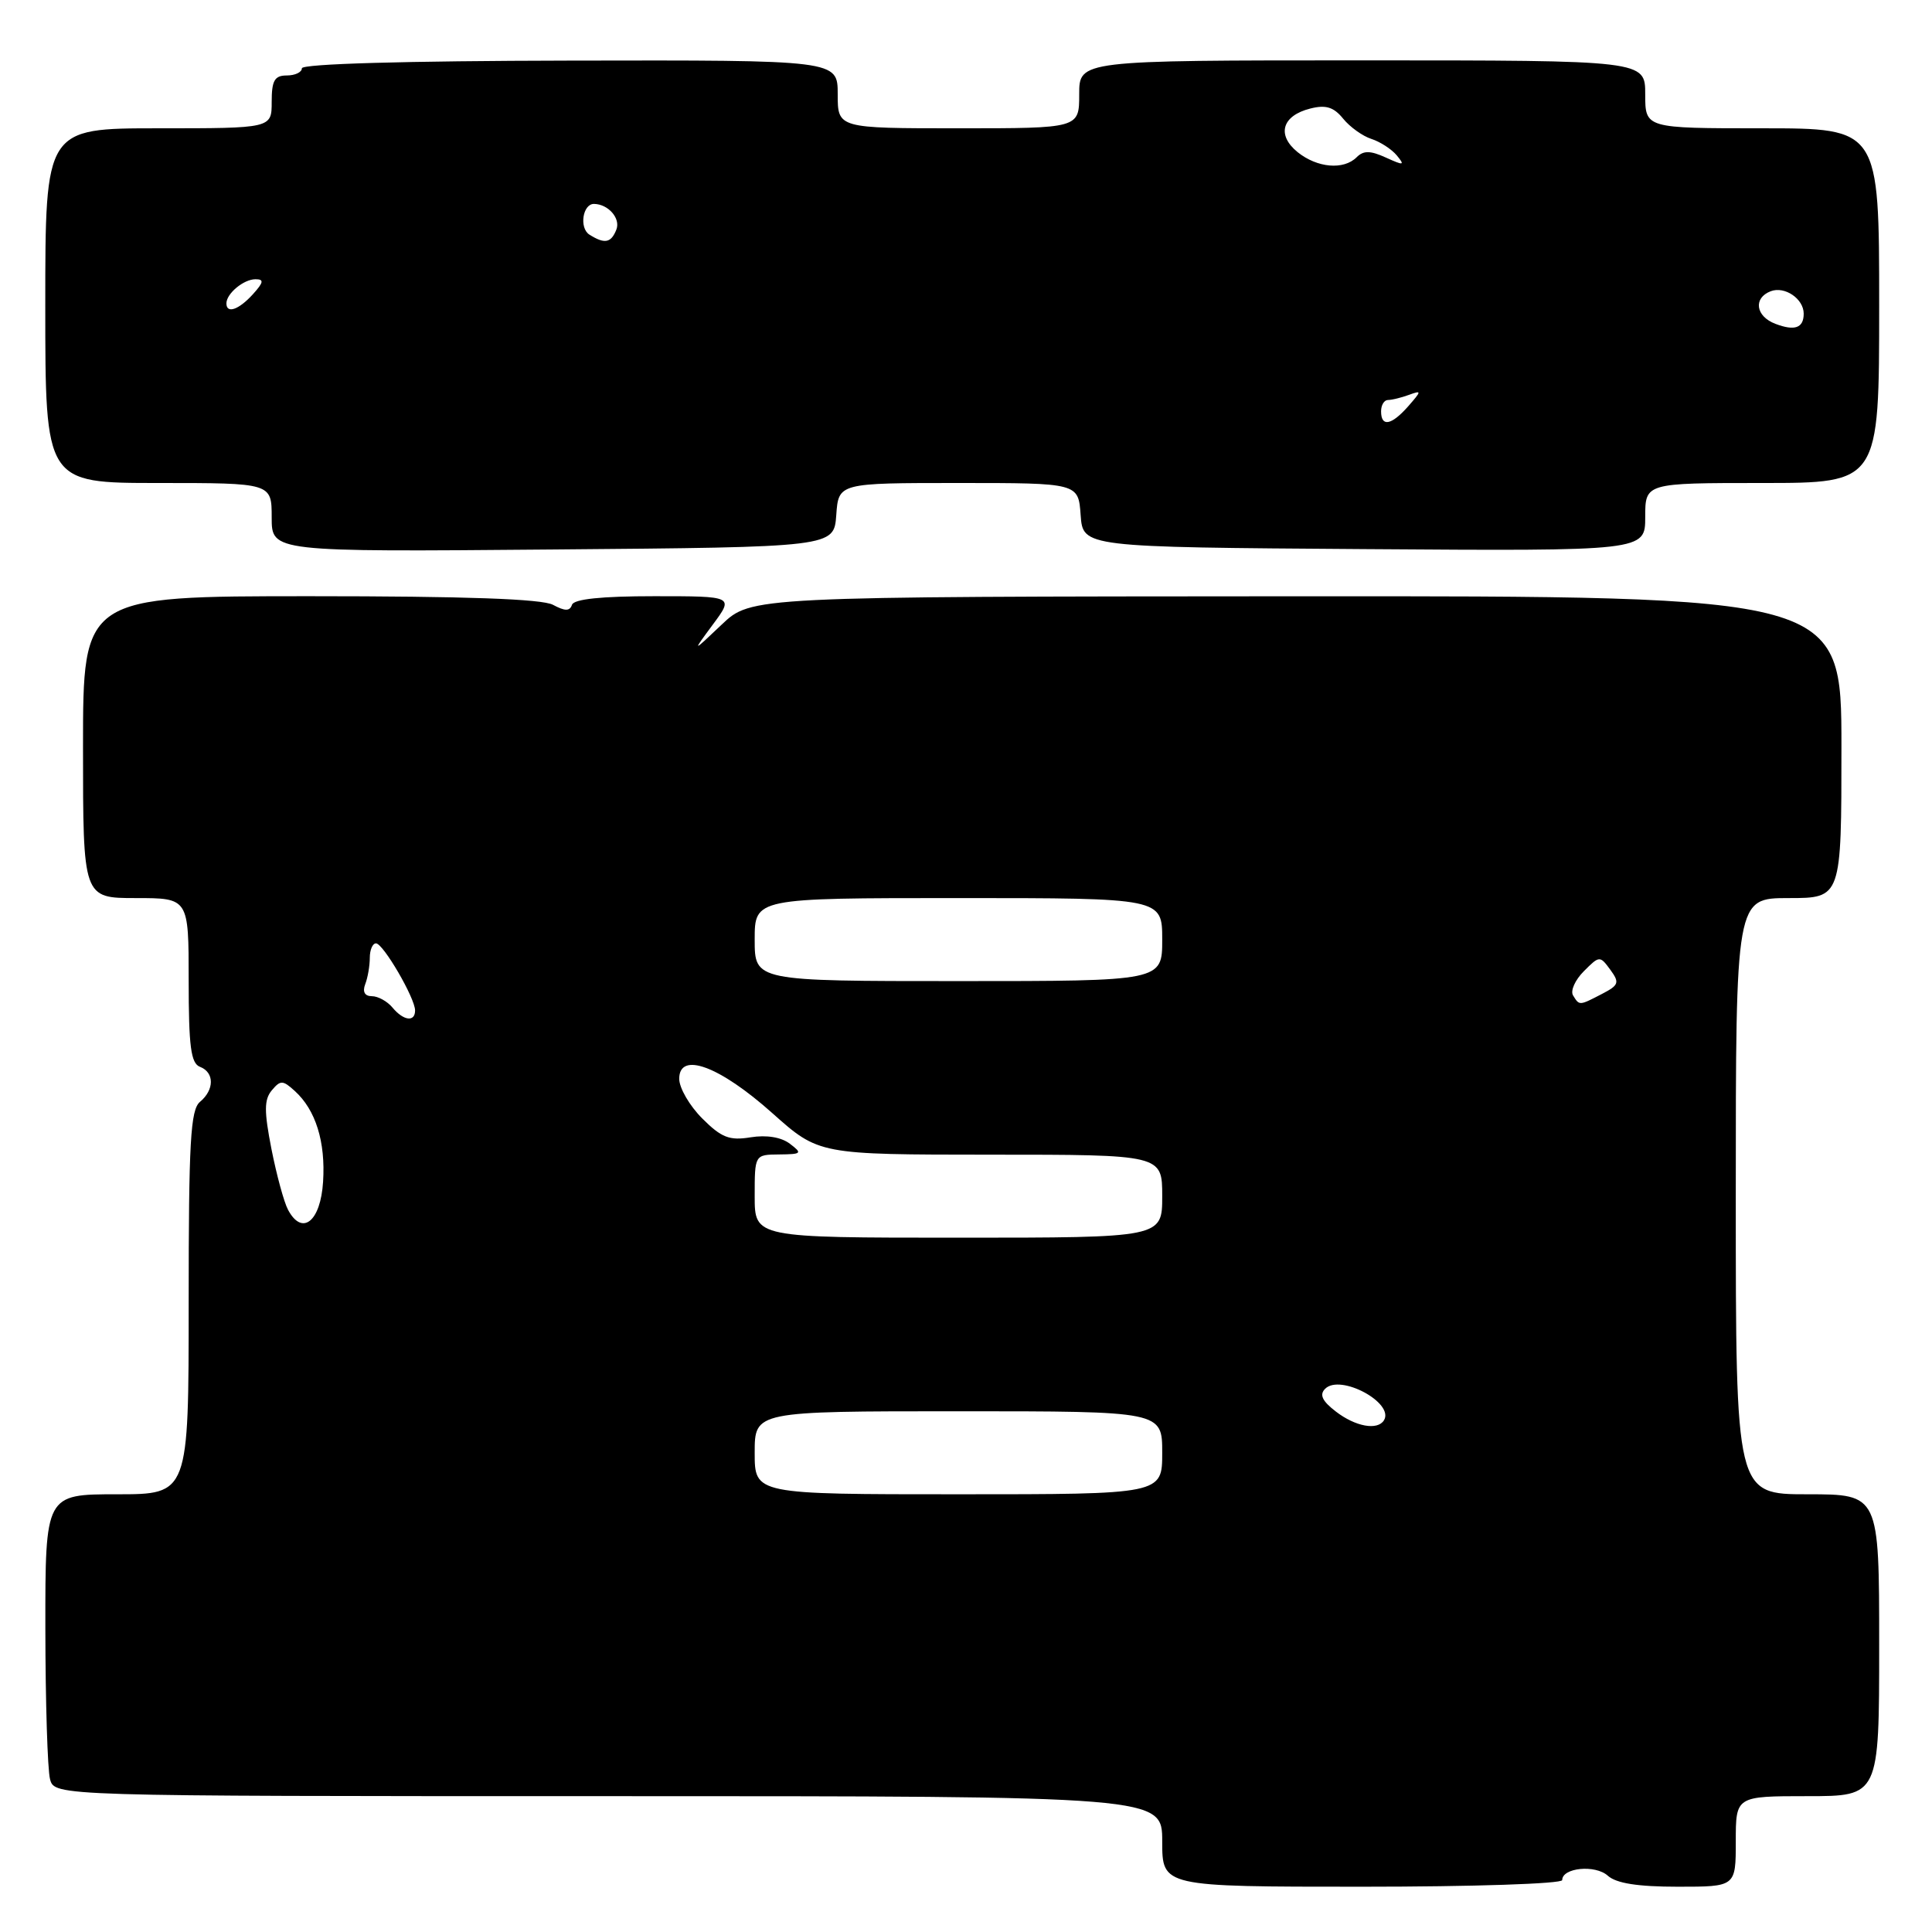 <?xml version="1.0" encoding="UTF-8" standalone="no"?>
<!DOCTYPE svg PUBLIC "-//W3C//DTD SVG 1.1//EN" "http://www.w3.org/Graphics/SVG/1.1/DTD/svg11.dtd" >
<svg xmlns="http://www.w3.org/2000/svg" xmlns:xlink="http://www.w3.org/1999/xlink" version="1.1" viewBox="0 0 256 256">
 <g >
 <path fill="currentColor"
d=" M 207.00 249.12 C 207.00 247.47 211.39 247.05 213.04 248.54 C 214.16 249.55 217.00 250.00 222.33 250.00 C 230.00 250.00 230.00 250.00 230.00 244.00 C 230.00 238.00 230.00 238.00 239.50 238.00 C 249.00 238.00 249.00 238.00 249.00 218.00 C 249.00 198.00 249.00 198.00 239.50 198.00 C 230.00 198.00 230.00 198.00 230.00 158.50 C 230.00 119.00 230.00 119.00 237.00 119.00 C 244.00 119.00 244.00 119.00 244.00 98.99 C 244.00 78.98 244.00 78.98 171.77 79.01 C 99.53 79.05 99.53 79.05 95.61 82.78 C 91.69 86.50 91.69 86.50 94.46 82.75 C 97.24 79.00 97.24 79.00 86.70 79.00 C 79.69 79.00 76.04 79.38 75.79 80.14 C 75.50 81.00 74.87 81.00 73.27 80.14 C 71.80 79.36 61.71 79.00 41.07 79.00 C 11.00 79.00 11.00 79.00 11.00 99.00 C 11.00 119.00 11.00 119.00 18.00 119.00 C 25.00 119.00 25.00 119.00 25.00 129.89 C 25.00 138.65 25.29 140.90 26.50 141.36 C 28.42 142.10 28.42 144.40 26.50 146.00 C 25.24 147.05 25.00 151.28 25.00 172.62 C 25.00 198.00 25.00 198.00 15.50 198.00 C 6.00 198.00 6.00 198.00 6.01 215.75 C 6.02 225.51 6.30 234.51 6.63 235.75 C 7.23 238.00 7.23 238.00 80.62 238.00 C 154.00 238.00 154.00 238.00 154.00 244.00 C 154.00 250.00 154.00 250.00 180.50 250.00 C 195.17 250.00 207.00 249.61 207.00 249.12 Z  M 110.81 68.25 C 111.11 64.00 111.11 64.00 127.00 64.00 C 142.89 64.00 142.89 64.00 143.19 68.25 C 143.50 72.50 143.50 72.50 180.75 72.76 C 218.00 73.02 218.00 73.02 218.00 68.51 C 218.00 64.00 218.00 64.00 233.50 64.00 C 249.00 64.00 249.00 64.00 249.00 40.50 C 249.00 17.00 249.00 17.00 233.50 17.00 C 218.00 17.00 218.00 17.00 218.00 12.50 C 218.00 8.00 218.00 8.00 180.50 8.00 C 143.00 8.00 143.00 8.00 143.00 12.50 C 143.00 17.00 143.00 17.00 127.00 17.00 C 111.00 17.00 111.00 17.00 111.00 12.48 C 111.00 7.96 111.00 7.96 75.50 8.03 C 53.71 8.07 40.00 8.46 40.00 9.05 C 40.00 9.57 39.10 10.00 38.00 10.00 C 36.38 10.00 36.00 10.67 36.00 13.50 C 36.00 17.00 36.00 17.00 21.00 17.00 C 6.00 17.00 6.00 17.00 6.00 40.50 C 6.00 64.00 6.00 64.00 21.00 64.00 C 36.00 64.00 36.00 64.00 36.00 68.56 C 36.00 73.13 36.00 73.13 73.25 72.81 C 110.50 72.50 110.50 72.50 110.81 68.25 Z  M 100.00 192.50 C 100.00 187.00 100.00 187.00 127.00 187.00 C 154.00 187.00 154.00 187.00 154.00 192.50 C 154.00 198.00 154.00 198.00 127.00 198.00 C 100.00 198.00 100.00 198.00 100.00 192.50 Z  M 177.00 187.03 C 175.20 185.65 174.80 184.80 175.59 184.02 C 177.59 182.01 184.80 185.89 183.38 188.20 C 182.53 189.57 179.60 189.04 177.00 187.03 Z  M 100.00 158.50 C 100.00 153.00 100.00 153.00 103.25 152.97 C 106.24 152.94 106.35 152.83 104.66 151.55 C 103.52 150.68 101.56 150.36 99.46 150.70 C 96.65 151.16 95.59 150.74 93.05 148.20 C 91.37 146.52 90.00 144.16 90.00 142.95 C 90.00 139.28 95.33 141.24 102.33 147.49 C 108.50 152.99 108.50 152.99 131.25 153.00 C 154.00 153.00 154.00 153.00 154.00 158.50 C 154.00 164.00 154.00 164.00 127.00 164.00 C 100.00 164.00 100.00 164.00 100.00 158.50 Z  M 38.17 160.31 C 37.63 159.31 36.65 155.69 35.97 152.26 C 34.99 147.25 34.99 145.71 36.01 144.48 C 37.16 143.11 37.47 143.11 39.05 144.55 C 41.83 147.06 43.15 151.29 42.81 156.59 C 42.48 161.87 40.04 163.82 38.17 160.31 Z  M 52.00 133.50 C 51.32 132.68 50.09 132.00 49.27 132.00 C 48.33 132.00 48.01 131.42 48.39 130.42 C 48.73 129.55 49.00 127.97 49.00 126.92 C 49.00 125.86 49.37 125.00 49.82 125.00 C 50.77 125.00 55.00 132.25 55.00 133.89 C 55.00 135.46 53.47 135.27 52.00 133.50 Z  M 208.44 131.90 C 208.06 131.29 208.71 129.85 209.87 128.69 C 211.93 126.62 212.00 126.62 213.37 128.49 C 214.63 130.21 214.51 130.54 212.27 131.70 C 209.25 133.27 209.28 133.27 208.44 131.90 Z  M 100.00 124.50 C 100.00 119.00 100.00 119.00 127.00 119.00 C 154.00 119.00 154.00 119.00 154.00 124.50 C 154.00 130.00 154.00 130.00 127.00 130.00 C 100.00 130.00 100.00 130.00 100.00 124.50 Z  M 183.00 54.50 C 183.00 53.67 183.41 53.00 183.92 53.00 C 184.42 53.00 185.66 52.70 186.67 52.33 C 188.40 51.70 188.39 51.78 186.60 53.83 C 184.37 56.36 183.00 56.62 183.00 54.50 Z  M 235.25 42.91 C 232.63 41.92 232.28 39.49 234.63 38.59 C 236.48 37.88 239.00 39.59 239.00 41.56 C 239.00 43.46 237.82 43.89 235.25 42.91 Z  M 30.00 40.20 C 30.00 38.90 32.29 37.00 33.85 37.00 C 35.01 37.00 34.94 37.41 33.50 39.00 C 31.64 41.05 30.00 41.62 30.00 40.20 Z  M 78.10 31.09 C 76.72 30.21 77.21 26.99 78.72 27.02 C 80.60 27.05 82.24 28.93 81.68 30.40 C 80.98 32.20 80.13 32.37 78.10 31.09 Z  M 171.94 20.16 C 169.13 17.88 169.87 15.32 173.63 14.38 C 175.68 13.86 176.73 14.19 177.97 15.72 C 178.87 16.83 180.56 18.04 181.72 18.41 C 182.87 18.78 184.39 19.76 185.08 20.59 C 186.19 21.93 186.02 21.96 183.64 20.88 C 181.58 19.94 180.67 19.93 179.77 20.83 C 178.04 22.56 174.54 22.25 171.94 20.16 Z "/>
</g>
</svg>
